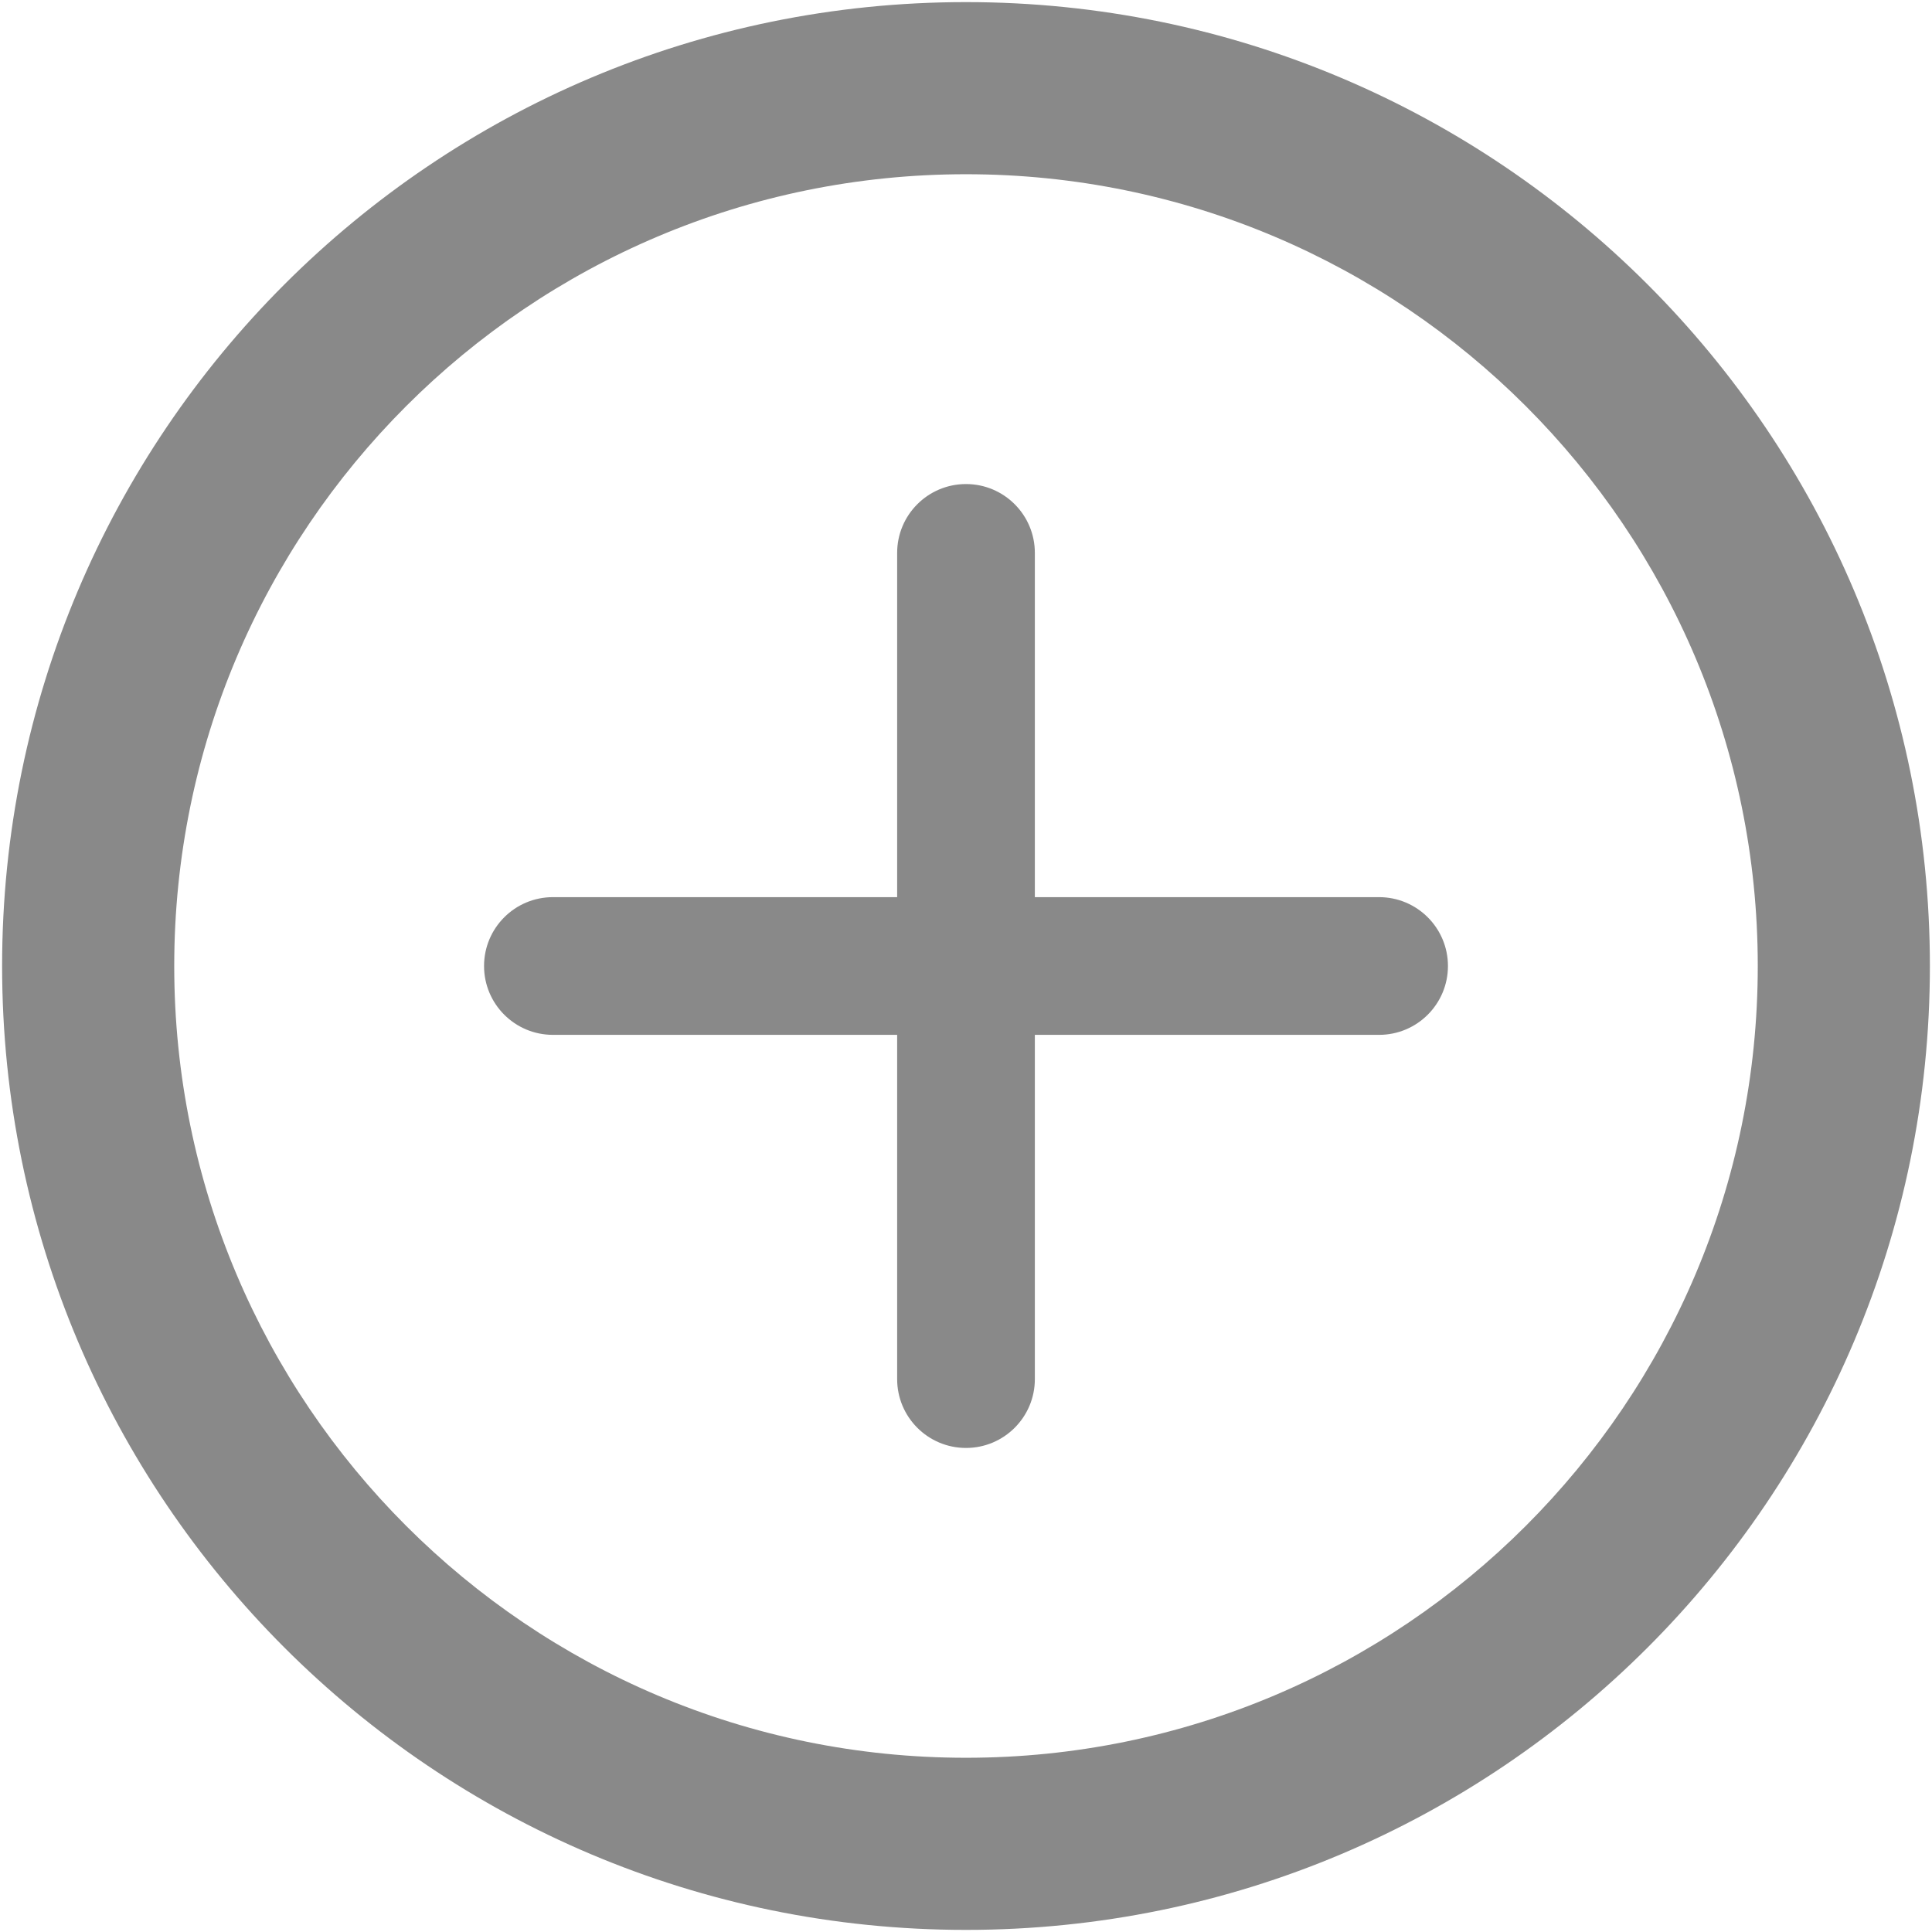 ﻿<?xml version="1.0" encoding="utf-8"?>
<svg version="1.1" xmlns:xlink="http://www.w3.org/1999/xlink" width="22px" height="22px" xmlns="http://www.w3.org/2000/svg">
  <g transform="matrix(1 0 0 1 -381 -313 )">
    <path d="M 21.976 11  C 21.976 4.938  17.062 0.024  11 0.024  C 4.938 0.024  0.024 4.938  0.024 11  C 0.024 17.062  4.938 21.976  11 21.976  C 17.062 21.976  21.976 17.062  21.976 11  Z M 20.016 11  C 20.016 15.979  15.979 20.016  11 20.016  C 6.021 20.016  1.984 15.979  1.984 11  C 1.984 6.021  6.021 1.984  11 1.984  C 15.979 1.984  20.016 6.021  20.016 11  Z M 15.704 10.216  L 11.784 10.216  L 11.784 6.296  C 11.784 5.863  11.433 5.512  11 5.512  C 10.567 5.512  10.216 5.863  10.216 6.296  L 10.216 10.216  L 6.296 10.216  C 5.863 10.216  5.512 10.567  5.512 11  C 5.512 11.433  5.863 11.784  6.296 11.784  L 10.216 11.784  L 10.216 15.704  C 10.216 16.137  10.567 16.488  11 16.488  C 11.433 16.488  11.784 16.137  11.784 15.704  L 11.784 11.784  L 15.704 11.784  C 16.137 11.784  16.488 11.433  16.488 11  C 16.488 10.567  16.137 10.216  15.704 10.216  Z " fill-rule="nonzero" fill="#555555" stroke="none" fill-opacity="0.694" transform="matrix(1 0 0 1 381 313 )" />
  </g>
</svg>